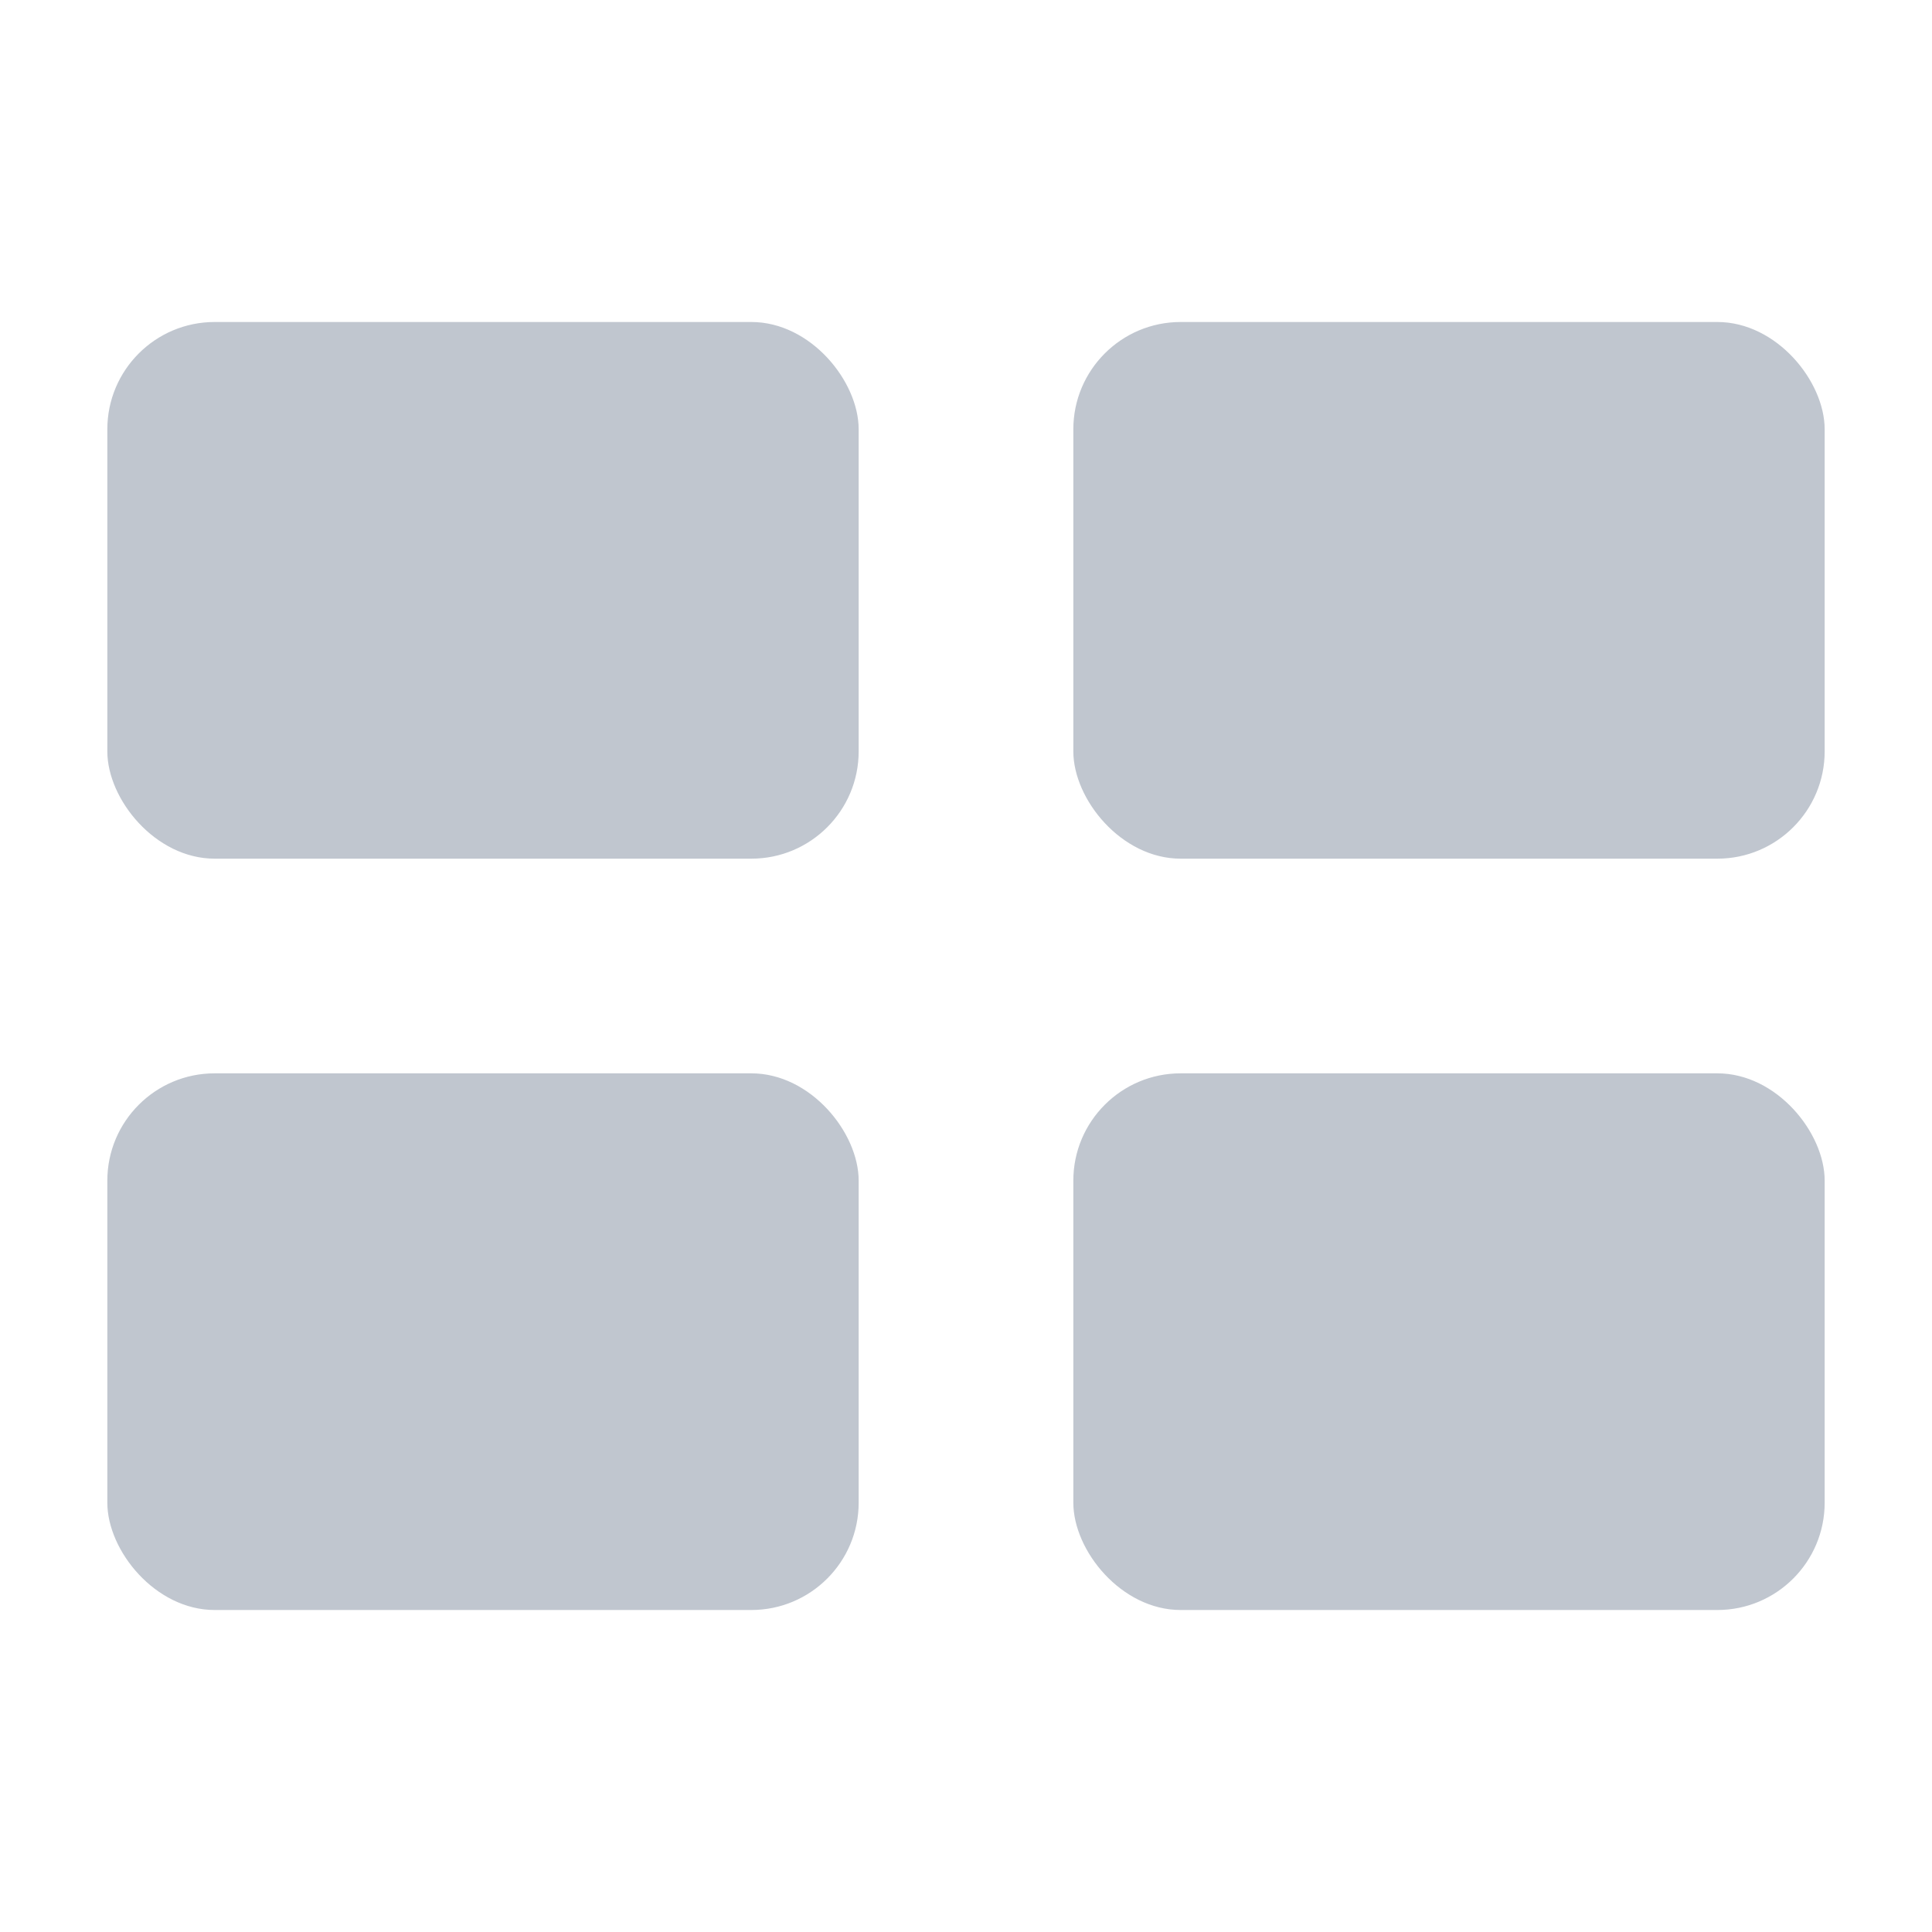 <svg width="18" height="18" viewBox="0 0 18 18" fill="none" xmlns="http://www.w3.org/2000/svg">
<rect x="1" y="3" width="7" height="5" rx="1" fill="#C0C6CF"/>
<rect x="1" y="10" width="7" height="5" rx="1" fill="#C0C6CF"/>
<rect x="10" y="3" width="7" height="5" rx="1" fill="#C0C6CF"/>
<rect x="10" y="10" width="7" height="5" rx="1" fill="#C0C6CF"/>
</svg>
